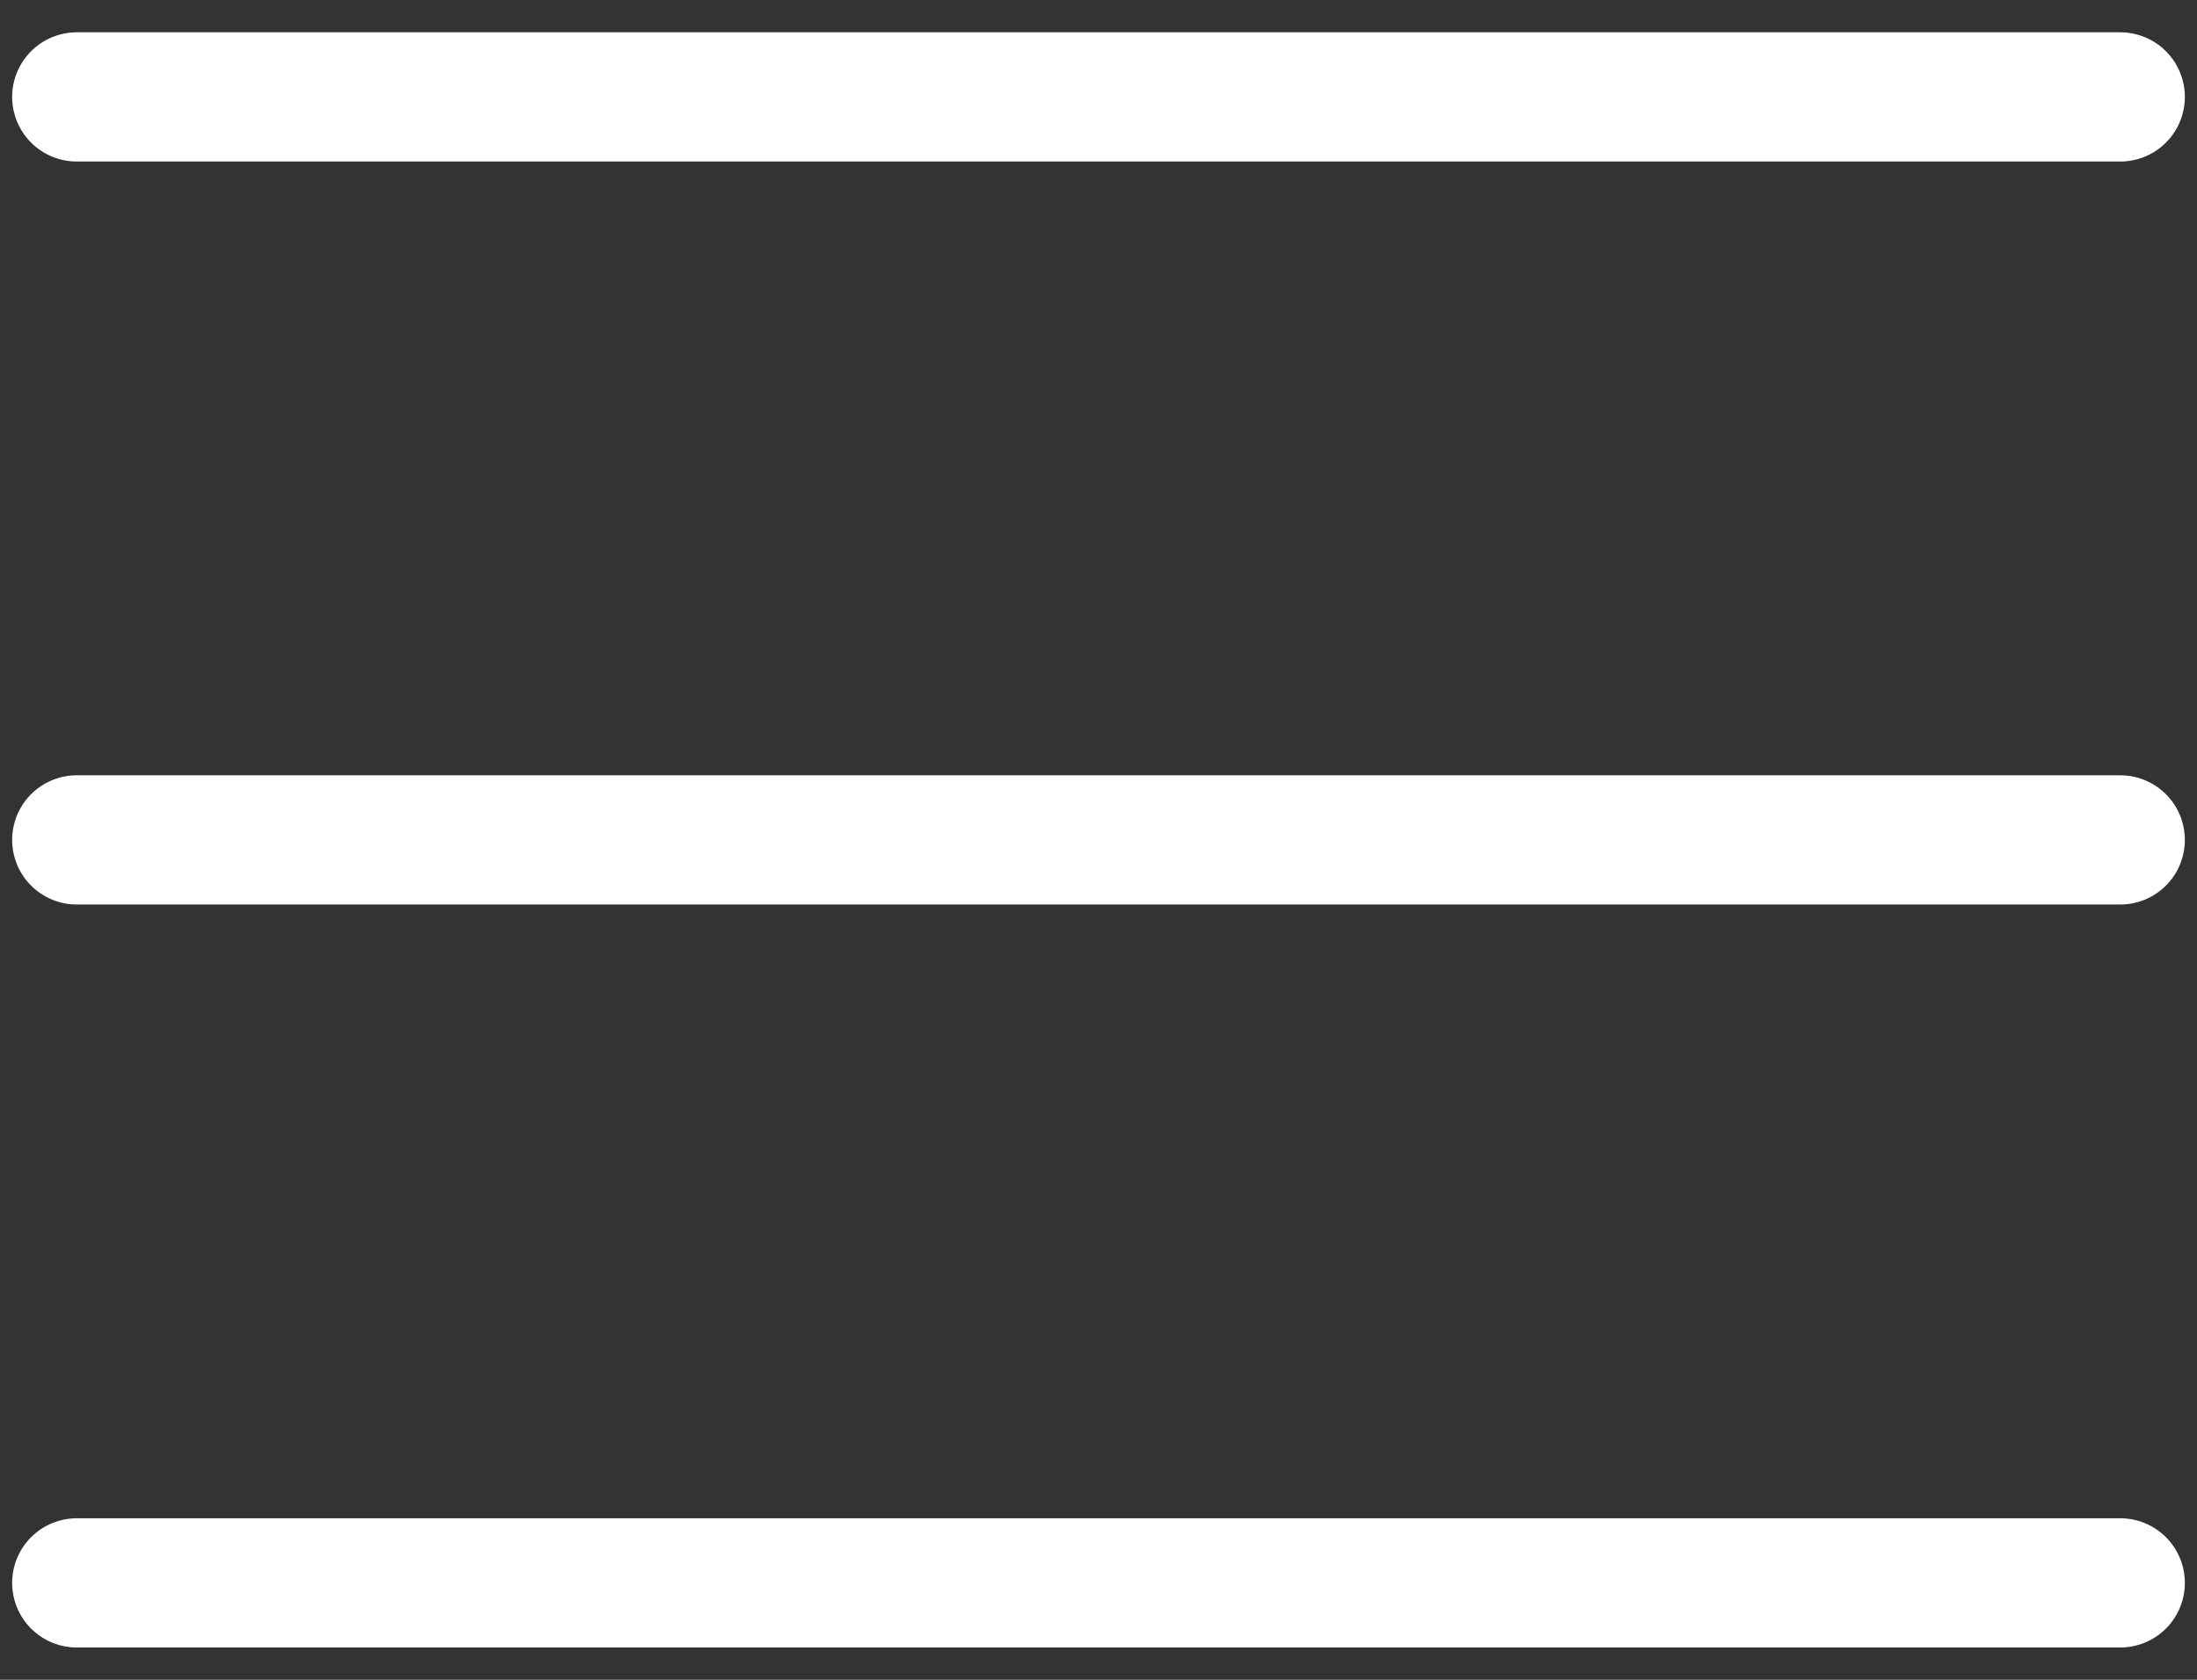 <svg width="34" height="26" viewBox="0 0 34 26" fill="none" xmlns="http://www.w3.org/2000/svg">
<rect x="0" y="0" width="34" height="26" fill="#333333" stroke="none"/>
<path d="M1.188 1.5H32.812M1.188 13H32.812M1.188 24.5H32.812" stroke="white" stroke-width="2" stroke-linecap="round" stroke-linejoin="round"/>
</svg>
